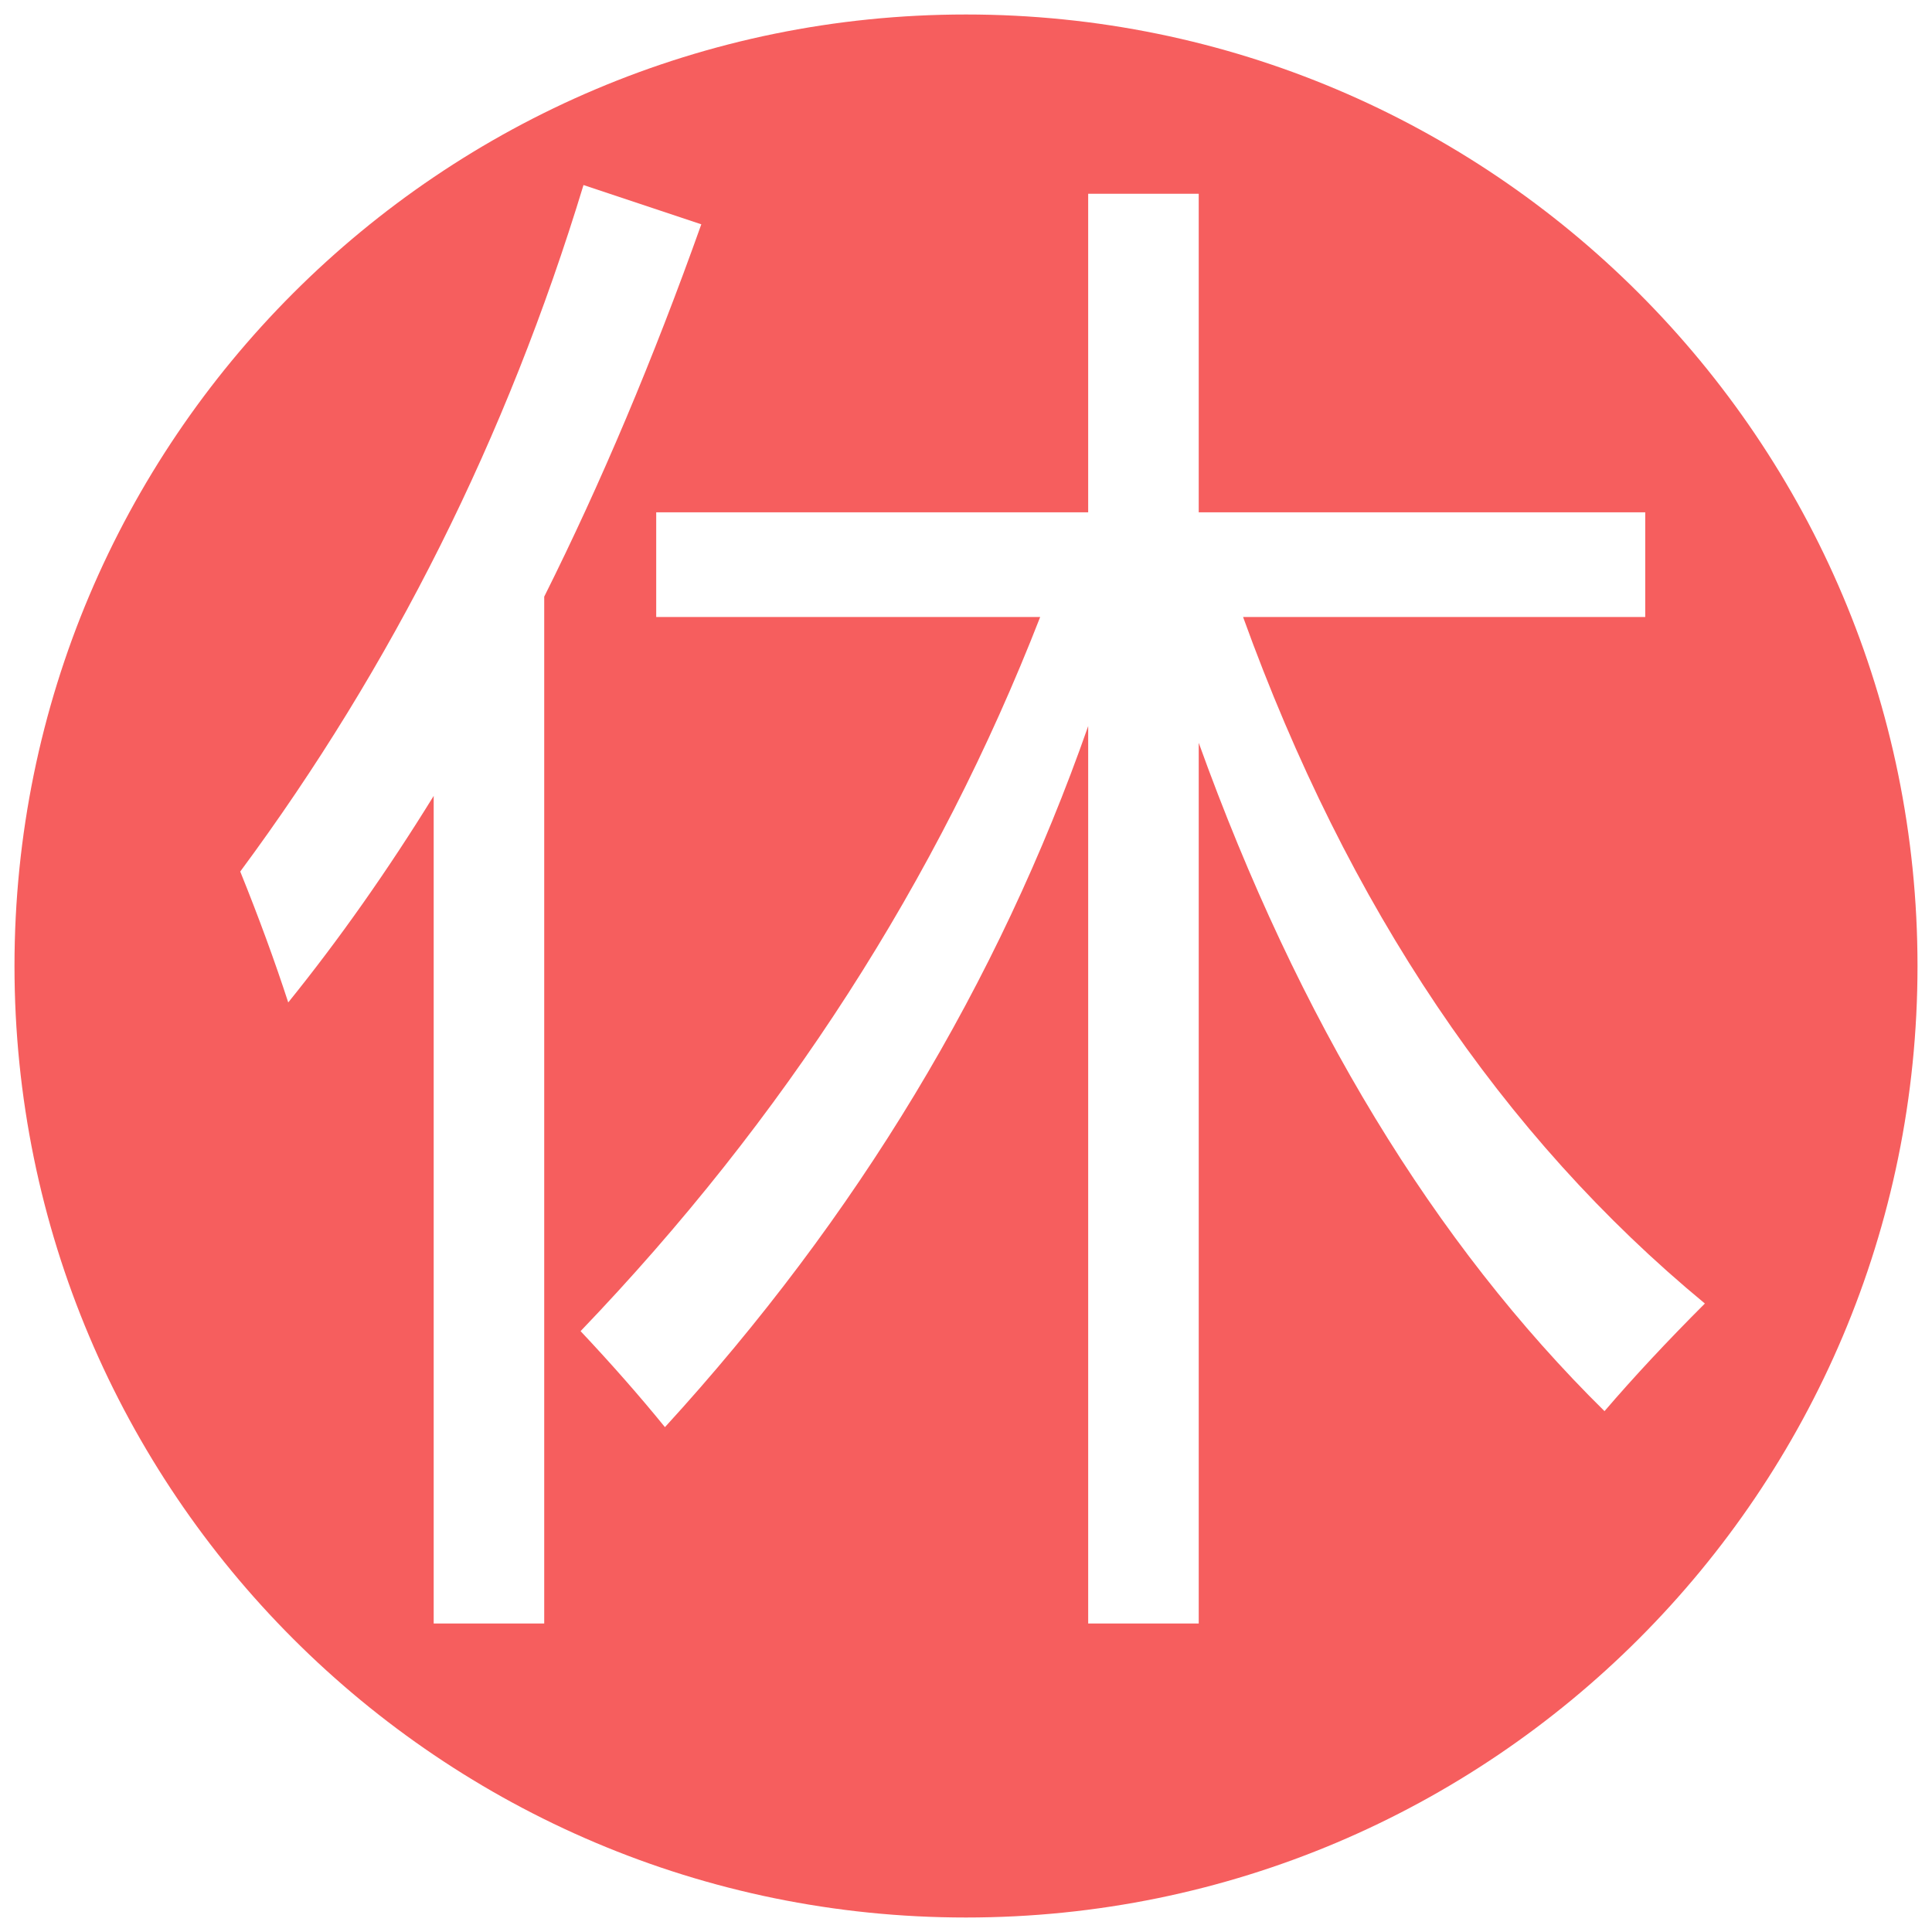 <?xml version="1.0" standalone="no"?><!DOCTYPE svg PUBLIC "-//W3C//DTD SVG 1.1//EN" "http://www.w3.org/Graphics/SVG/1.1/DTD/svg11.dtd"><svg t="1565226283514" class="icon" viewBox="0 0 1024 1024" version="1.1" xmlns="http://www.w3.org/2000/svg" p-id="2469" xmlns:xlink="http://www.w3.org/1999/xlink" width="200" height="200"><defs><style type="text/css"></style></defs><path d="M512 7.68C233.472 7.68 7.68 233.472 7.68 512s225.792 504.32 504.32 504.32 504.32-225.792 504.32-504.32S790.528 7.68 512 7.68zM288.445 860.483H229.862V421.847c-24.417 39.572-50.109 76.063-77.092 109.466-7.194-22.098-15.677-45.225-25.436-69.381 80.681-108.948 141.327-230.236 181.929-363.858l62.444 20.813c-25.441 71.439-53.197 137.221-83.261 197.35v544.246z m561.981-112.548c-90.45-89.165-162.145-207.237-215.076-354.227v466.775h-58.588V384.845c-47.795 136.448-122.568 260.311-224.328 371.569-13.363-16.44-28.268-33.398-44.713-50.883 107.924-112.548 189.123-238.72 243.599-378.506H347.807v-55.501h228.951V102.702h58.588v168.827h236.662v55.501h-213.151c55.506 153.667 137.083 274.959 244.762 363.863-20.045 20.04-37.775 39.055-53.192 57.042z" fill="#F65E5E" p-id="2470"></path></svg>
